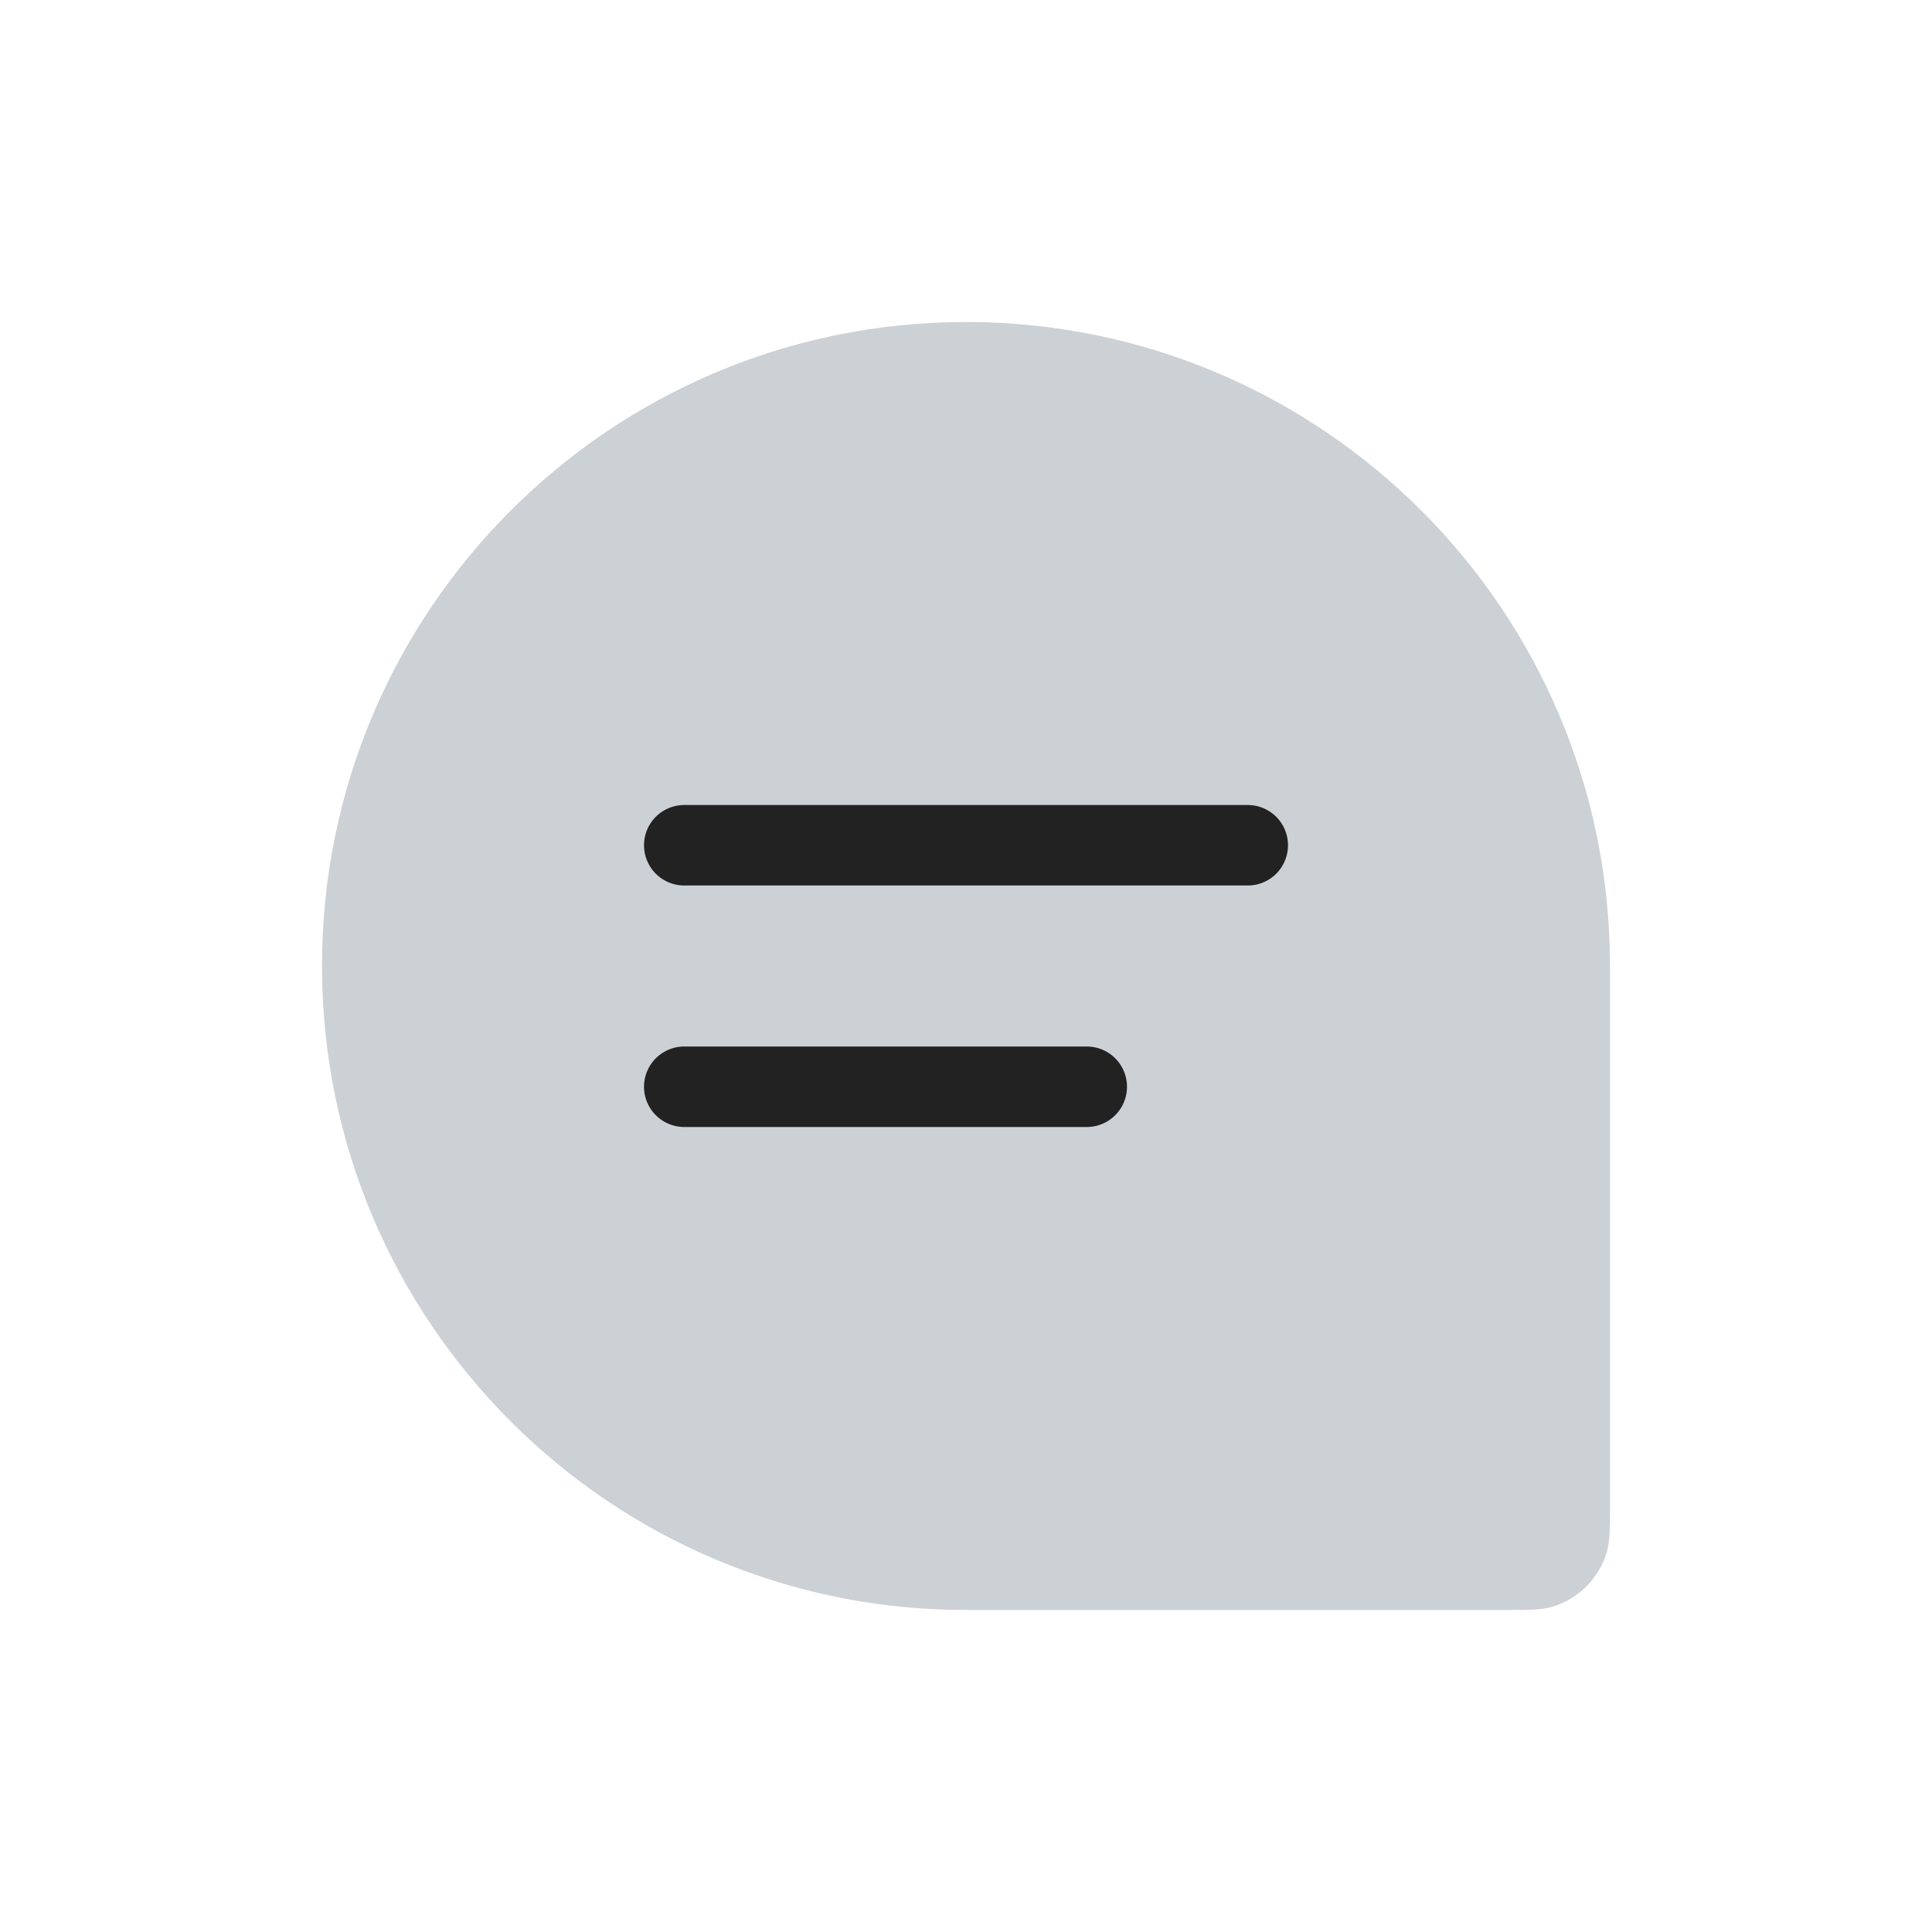 <svg width="24" height="24" viewBox="0 0 24 24" fill="none" xmlns="http://www.w3.org/2000/svg">
<path d="M4 12C4 7.582 7.582 4 12 4C16.418 4 20 7.582 20 12V18.667C20 18.977 20 19.132 19.966 19.259C19.873 19.604 19.604 19.873 19.259 19.966C19.132 20 18.977 20 18.667 20H12C7.582 20 4 16.418 4 12Z" fill="#2A4157" fill-opacity="0.24"/>
<path d="M8.5 10.5L15.5 10.5" stroke="#222222" stroke-linecap="round" stroke-linejoin="round"/>
<path d="M8.5 13.5L13.5 13.5" stroke="#222222" stroke-linecap="round" stroke-linejoin="round"/>
</svg>
